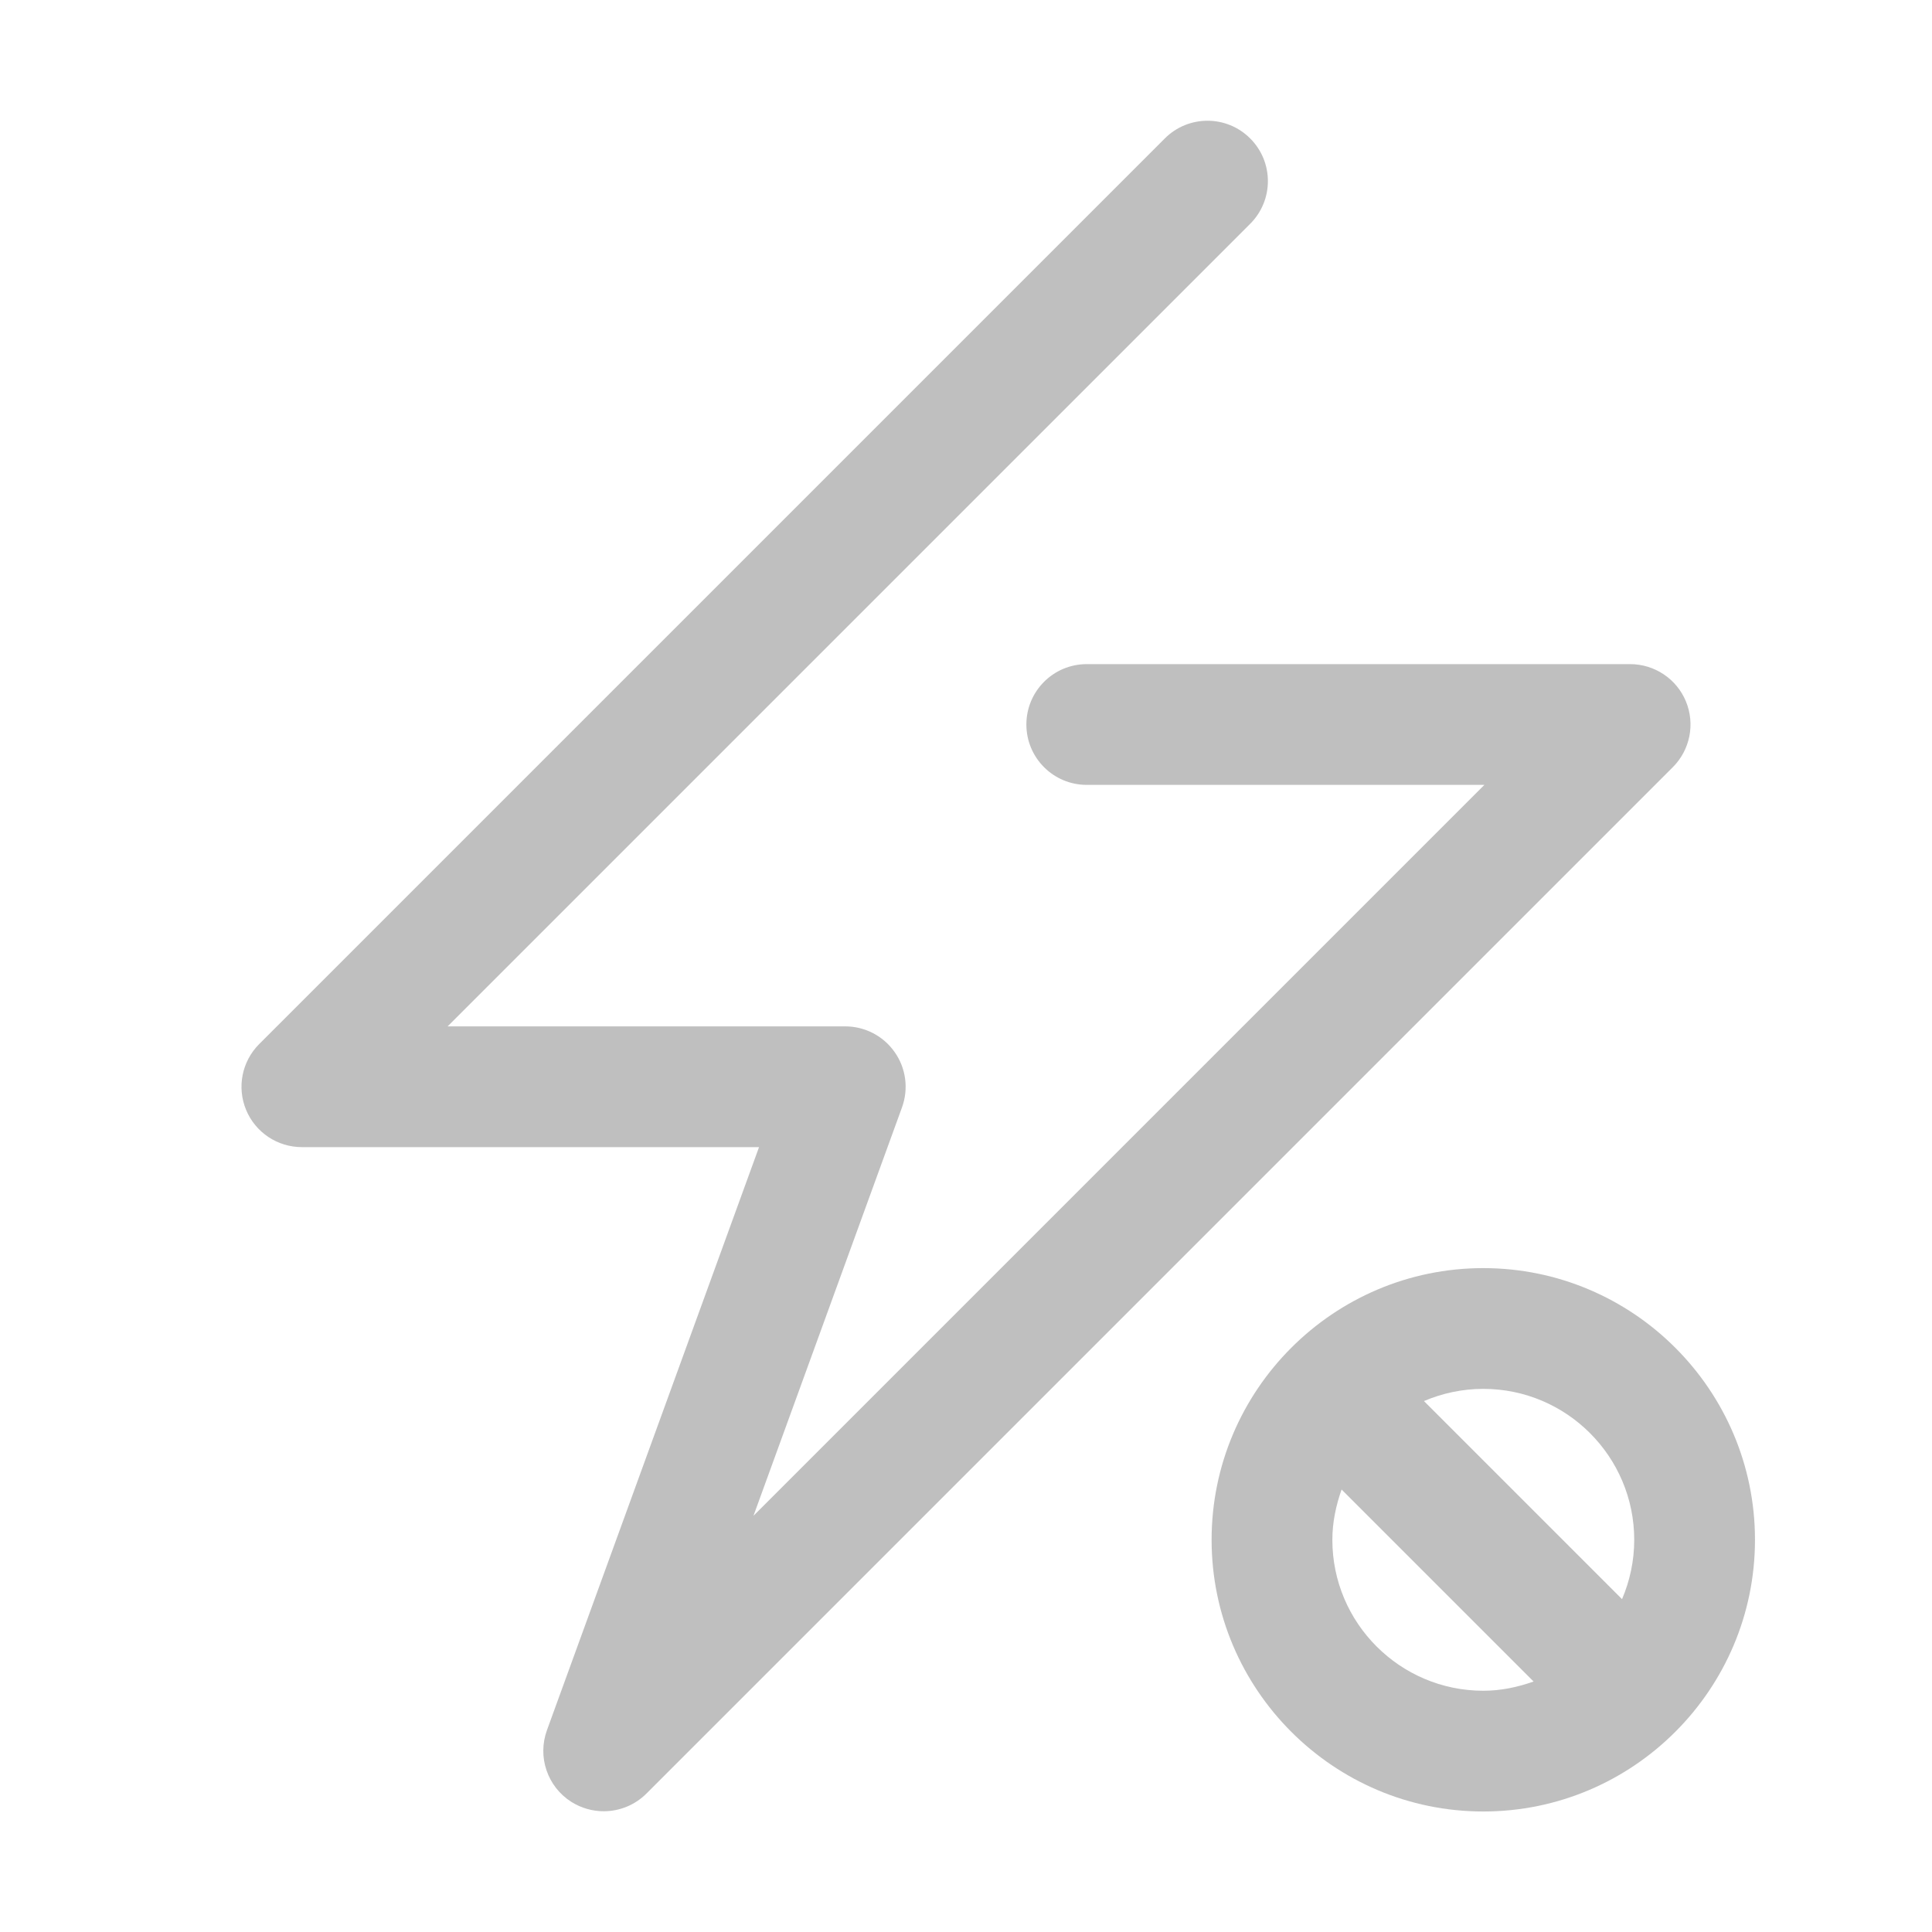 <?xml version="1.0" standalone="no"?><!DOCTYPE svg PUBLIC "-//W3C//DTD SVG 1.1//EN"
        "http://www.w3.org/Graphics/SVG/1.1/DTD/svg11.dtd">
<svg class="icon" width="200px" height="200.00px" viewBox="0 0 1024 1024" version="1.1"
     xmlns="http://www.w3.org/2000/svg">
    <path fill="#bfbfbf"
          d="M319.968 960c-5.92 0-11.904-1.664-17.184-4.992-12.672-8.064-18.016-23.84-12.896-37.952L402.304 608 160 608c-12.928 0-24.608-7.776-29.568-19.744s-2.208-25.728 6.944-34.88l480-480c12.512-12.512 32.736-12.512 45.248 0s12.512 32.736 0 45.248L237.248 544 448 544c10.432 0 20.224 5.088 26.208 13.664 6.016 8.544 7.424 19.456 3.872 29.28l-78.72 216.448L786.752 416 576 416c-17.696 0-32-14.336-32-32s14.304-32 32-32l288 0c12.928 0 24.64 7.808 29.568 19.744 4.96 11.968 2.208 25.728-6.944 34.88l-544 544C336.448 956.8 328.224 960 319.968 960z"/>
    <path fill="#bfbfbf"
          d="M786.176 672.128c-79.392 0-144 64.608-144 144s64.608 144 144 144 144-64.608 144-144S865.6 672.128 786.176 672.128zM866.176 816.128c0 11.168-2.336 21.792-6.464 31.456l-104.992-104.992c9.696-4.128 20.32-6.464 31.456-6.464C830.304 736.128 866.176 772 866.176 816.128zM706.176 816.128c0-9.408 1.952-18.272 4.896-26.656l101.76 101.76c-8.384 2.976-17.248 4.896-26.656 4.896C742.048 896.128 706.176 860.256 706.176 816.128z"/>
</svg>